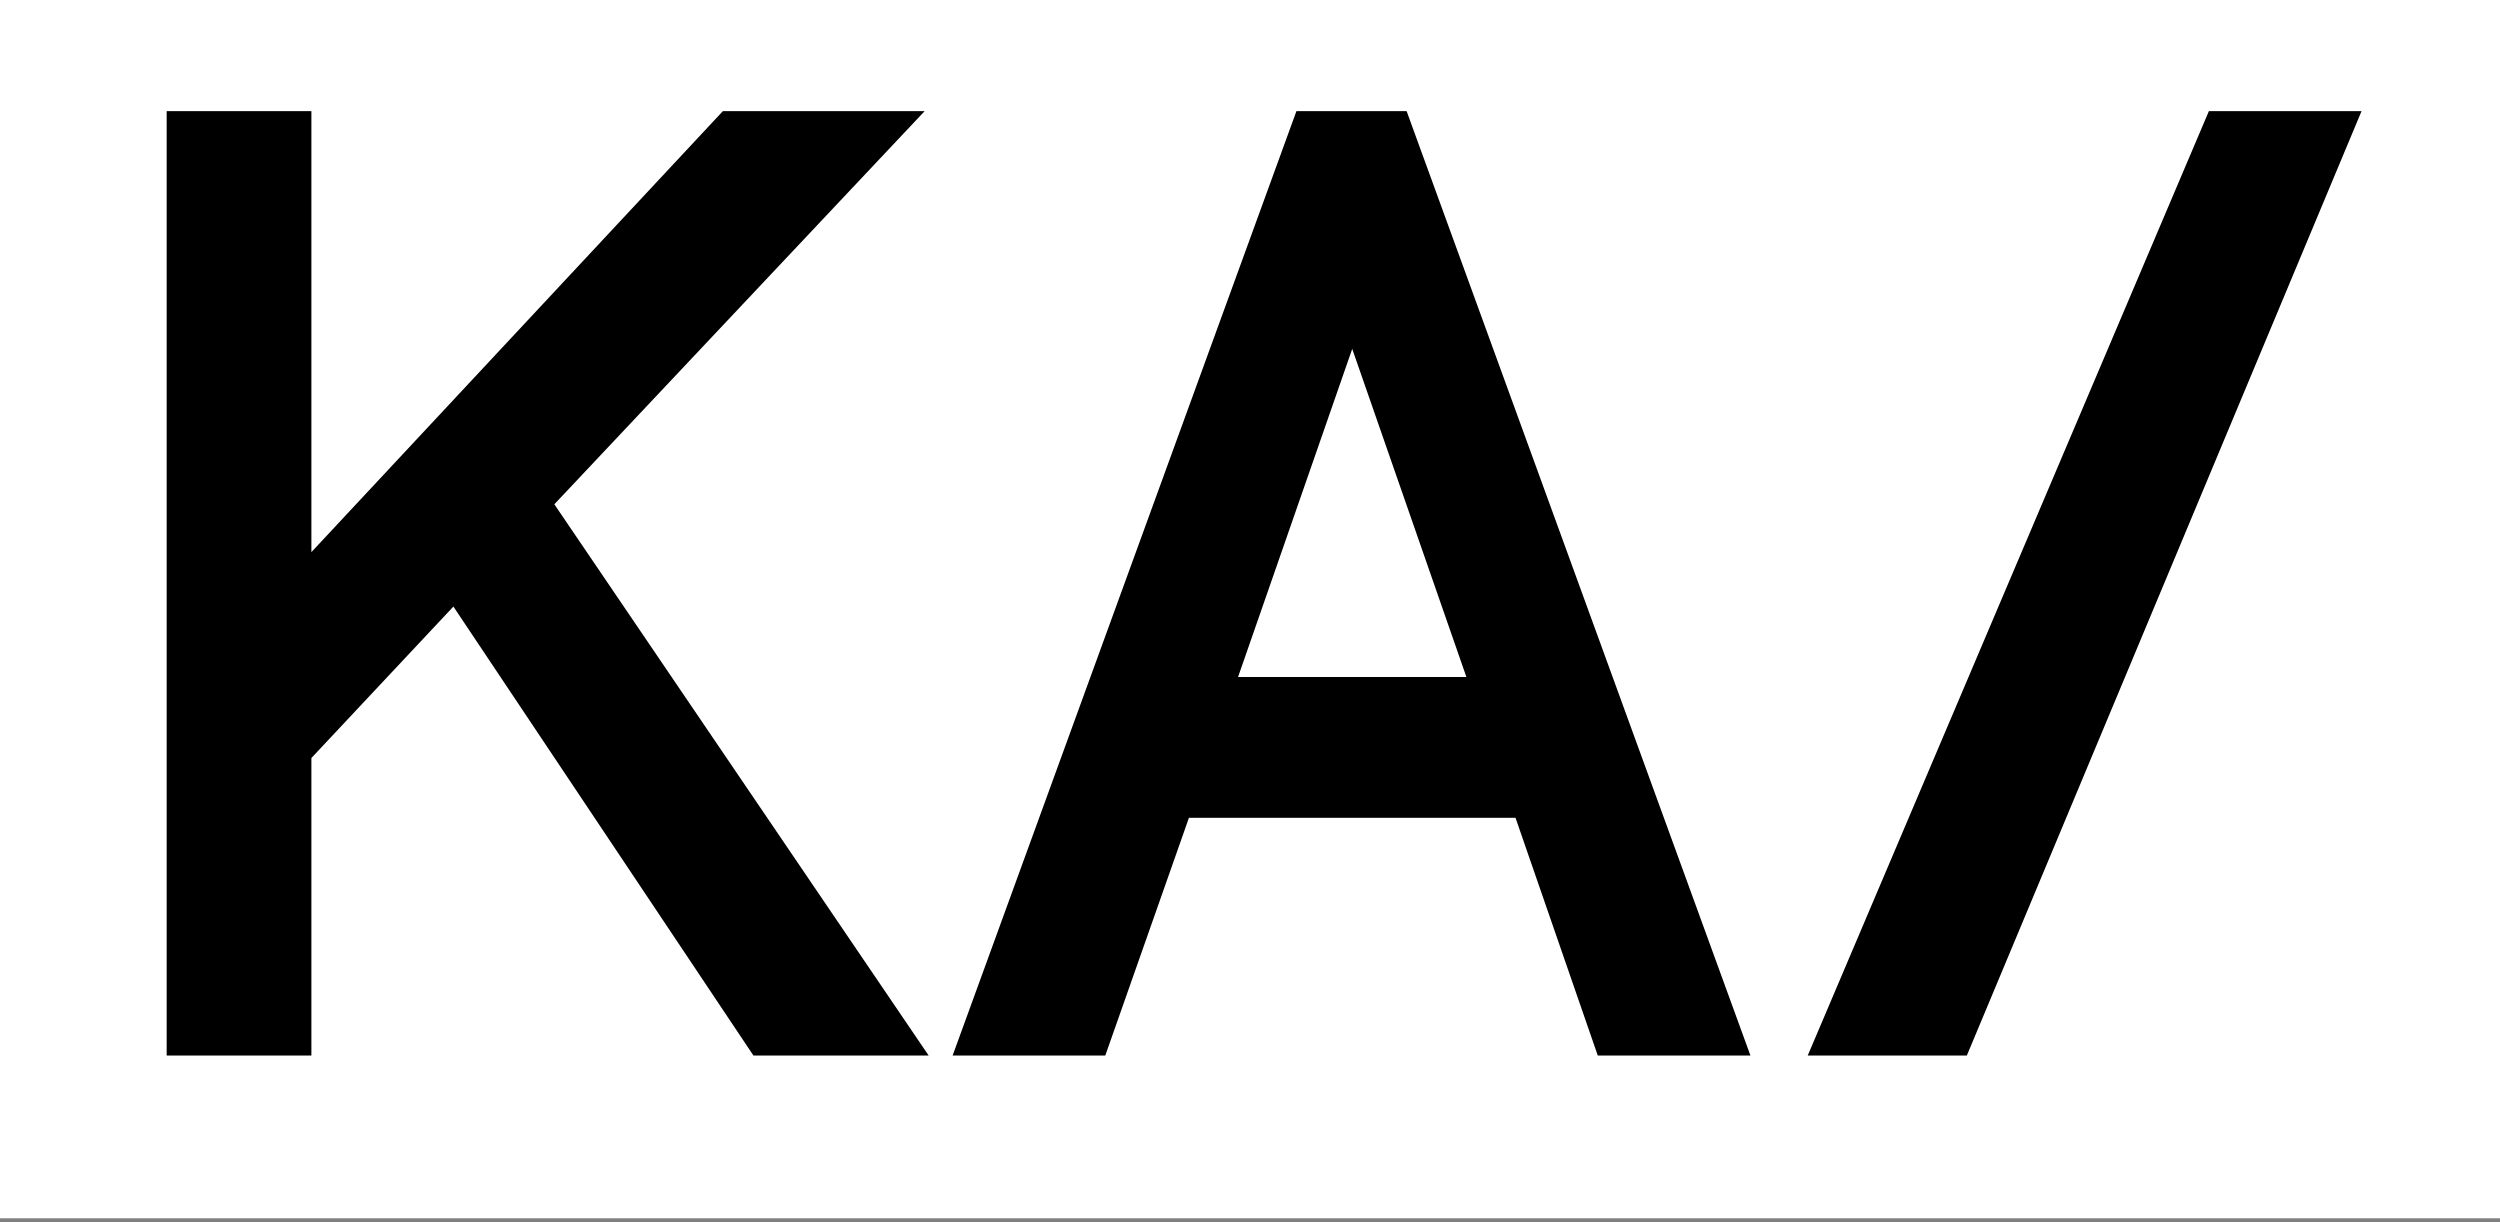 <svg width="45" height="22" viewBox="0 0 45 22" fill="none" xmlns="http://www.w3.org/2000/svg">
<rect x="0" y="0" width="45" height="22" fill="#808080" stroke="none"/>
<rect width="45" height="21.929" fill="white"/>
<path d="M3 19H5.605V13.644L8.161 10.918L13.562 19H16.716L9.978 9.077L16.644 2H13.012L5.605 9.938V2H3V19Z" fill="black"/>
<path d="M28.76 19H31.508L25.319 2H23.336L17.147 19H19.895L21.401 14.72H27.279L28.76 19ZM22.285 12.186L24.34 6.28L26.395 12.186H22.285Z" fill="black"/>
<path d="M42.508 2L35.403 19H32.539L39.76 2H42.508Z" fill="black"/>
</svg>
